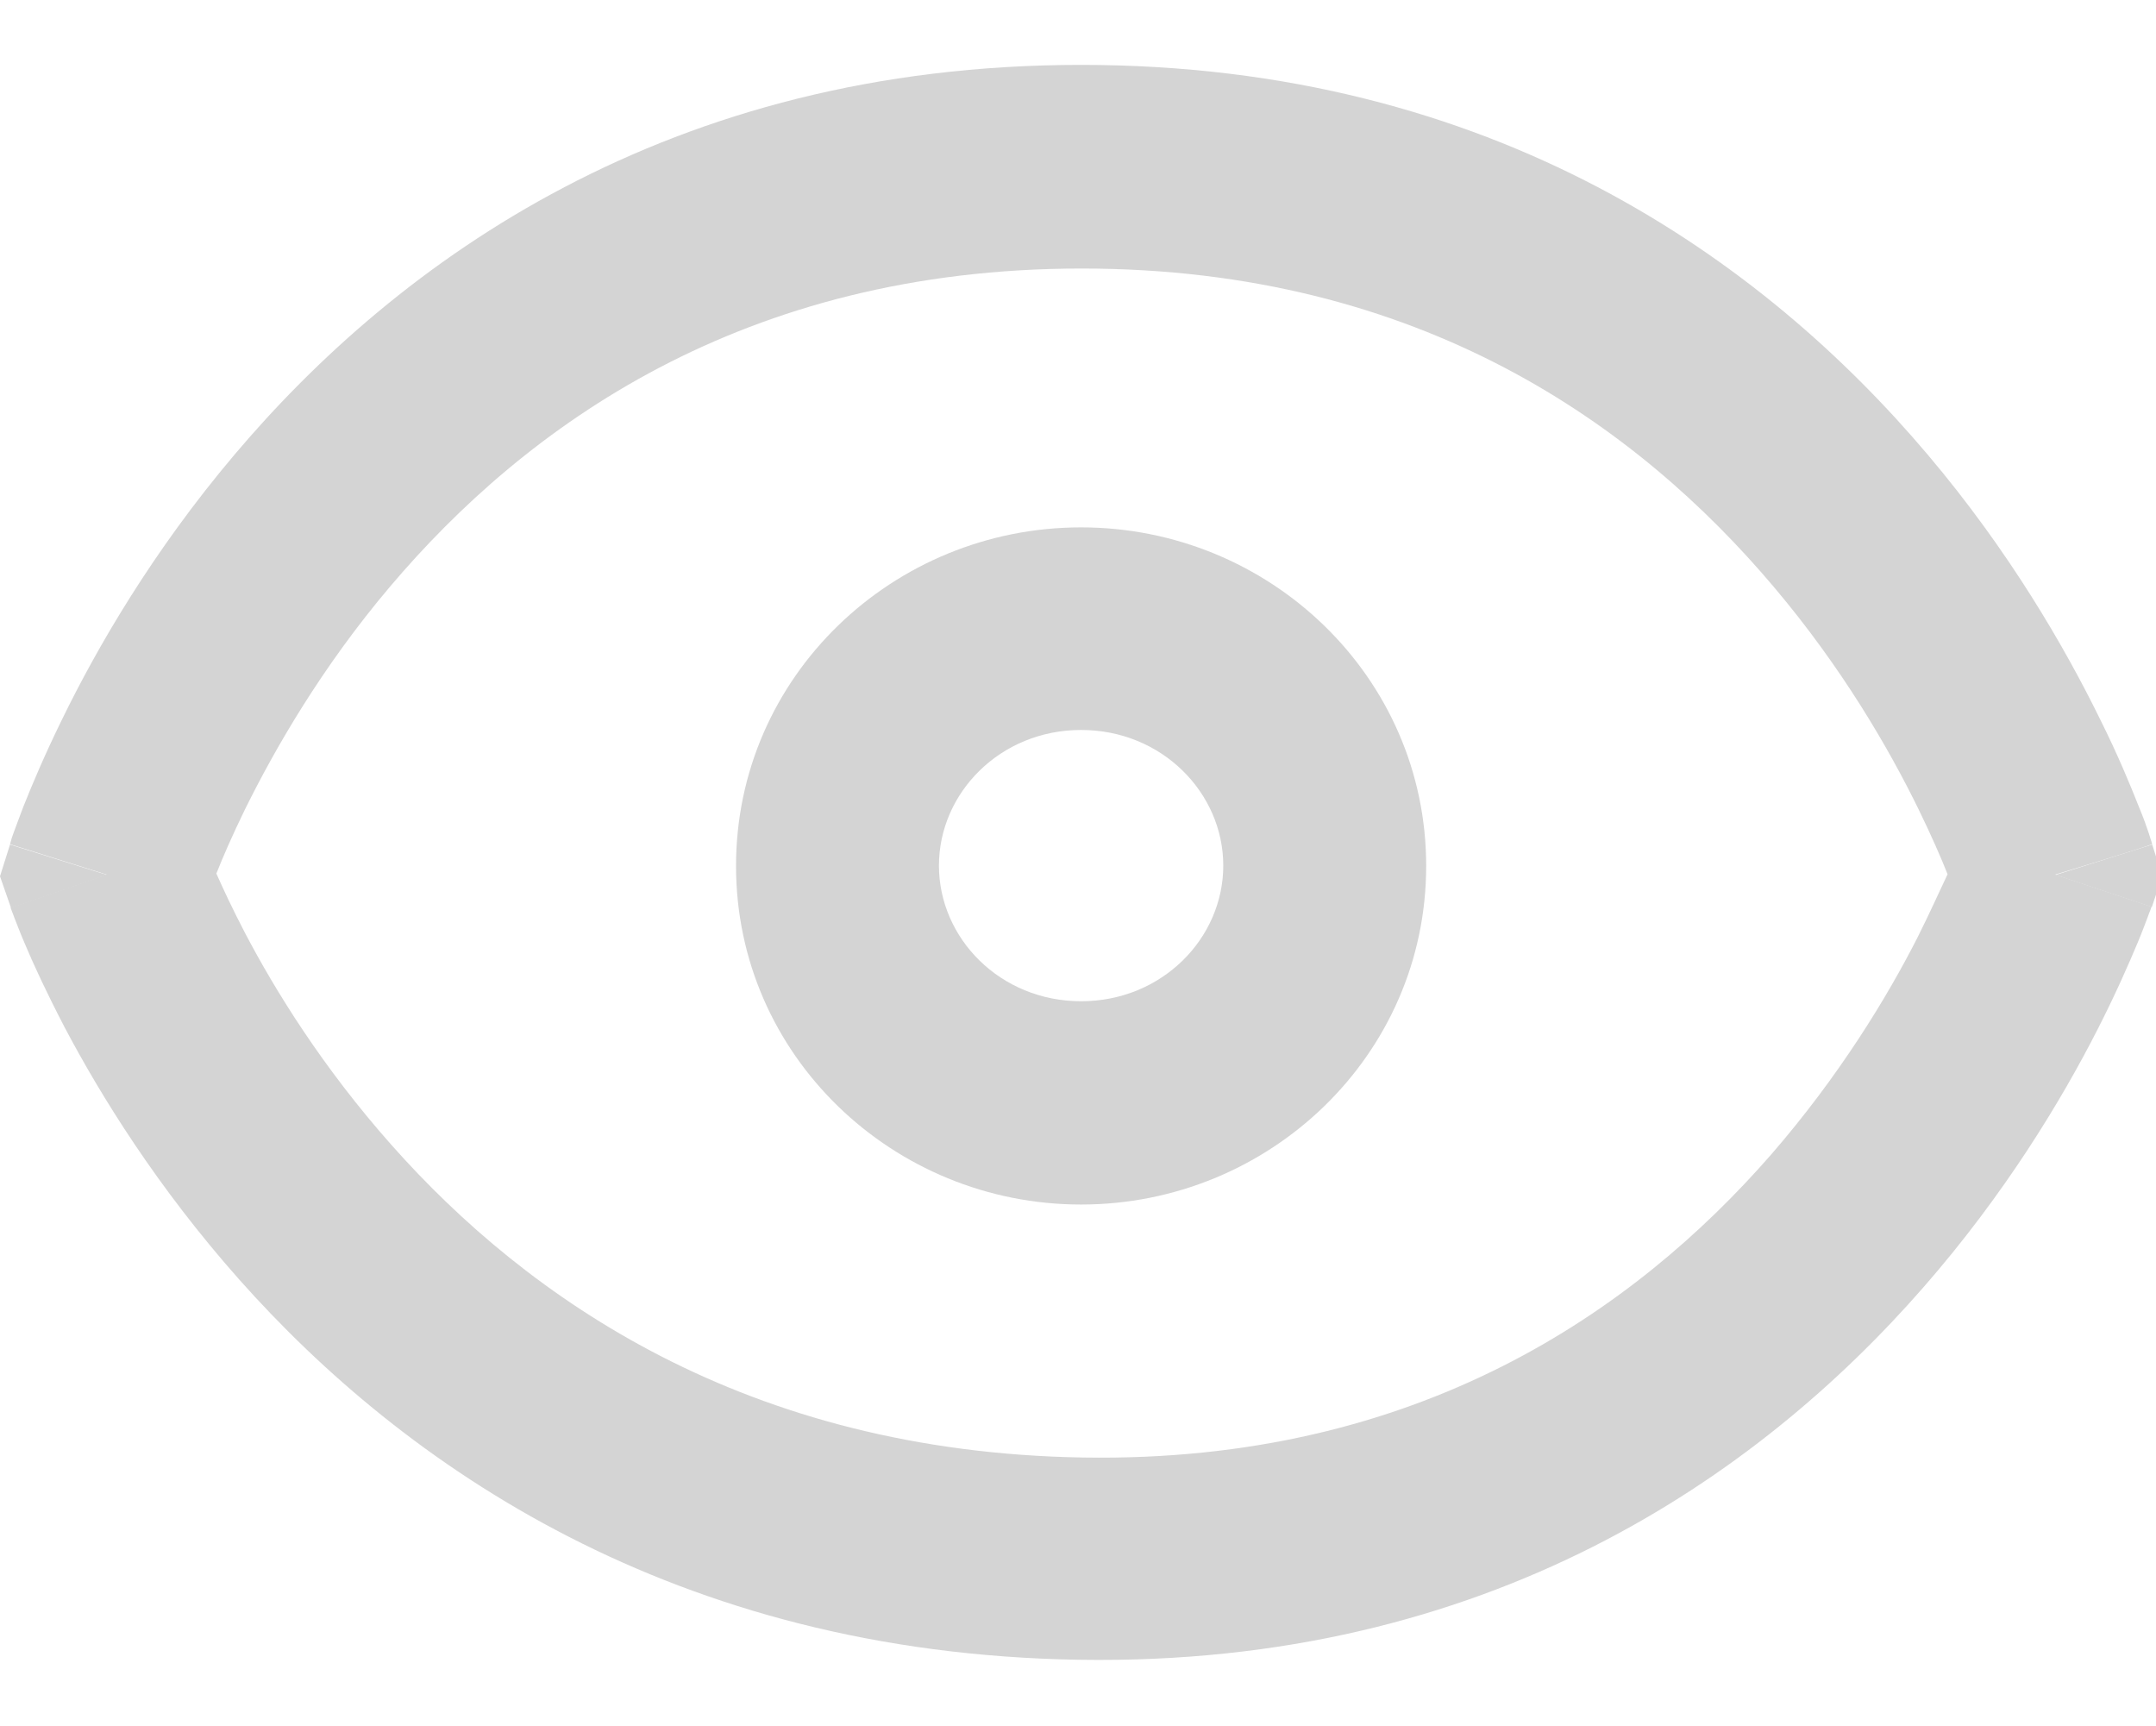 <?xml version="1.0" encoding="utf-8"?>
<!-- Generator: Adobe Illustrator 28.1.0, SVG Export Plug-In . SVG Version: 6.00 Build 0)  -->
<svg version="1.1" id="Layer_1" xmlns="http://www.w3.org/2000/svg" xmlns:xlink="http://www.w3.org/1999/xlink" x="0px" y="0px"
	 viewBox="0 0 624.8 500" style="enable-background:new 0 0 624.8 500;" xml:space="preserve">
<style type="text/css">
	.st0{fill:#D4D4D4;}
</style>
<g>
	<polygon class="st0" points="0,253.9 3.2,263.1 31,253.5 2.9,244.7 	"/>
	<polygon class="st0" points="626.6,253.8 623.7,244.7 595.7,253.5 623.6,262.8 	"/>
	<path class="st0" d="M623.7,244.6C623.7,244.6,623.7,244.6,623.7,244.6c0-0.1-0.1-0.2-0.1-0.3c0-0.2-0.1-0.4-0.2-0.7
		c-0.2-0.5-0.4-1.3-0.7-2.2c-0.6-1.8-1.5-4.4-2.8-7.5c-2.5-6.3-6.1-15.1-11.3-25.5c-10.2-20.8-26.3-48.7-49.9-76.6
		c-47.5-56.2-125.8-113-245.4-113s-197.9,56.8-245.4,113c-23.6,27.9-39.7,55.7-49.9,76.6c-5.1,10.4-8.8,19.2-11.3,25.5
		c-1.2,3.1-2.1,5.7-2.8,7.5c-0.3,0.9-0.6,1.6-0.7,2.2c-0.1,0.3-0.2,0.5-0.2,0.7c0,0.1,0,0.2-0.1,0.2c0,0,0,0.1,0,0.1c0,0,0,0,0,0
		s9.3,2.9,28,8.8c-18.5,6.4-27.8,9.6-27.8,9.6c0,0,0,0,0,0c0,0,0,0,0,0.1c0,0.1,0,0.1,0.1,0.2c0.1,0.2,0.1,0.4,0.2,0.6
		c0.2,0.5,0.5,1.2,0.8,2.1c0.7,1.7,1.6,4.2,2.9,7.2c2.5,6,6.4,14.4,11.6,24.4c10.5,19.9,26.9,46.4,50.6,73.1
		c47.8,53.8,125.8,108.3,243.4,110.2c118.3,1.9,196.7-53,244.6-107.8c23.8-27.2,40.2-54.5,50.6-74.9c5.2-10.2,9-18.9,11.6-25.1
		c1.3-3.1,2.2-5.6,2.9-7.4c0.3-0.9,0.6-1.6,0.8-2.1c0.1-0.3,0.2-0.5,0.2-0.6c0-0.1,0-0.2,0.1-0.2c0,0,0-0.1,0-0.1c0,0,0,0,0,0
		s-9.3-3.1-27.9-9.3C614.4,247.7,623.7,244.7,623.7,244.6C623.7,244.7,623.7,244.7,623.7,244.6L623.7,244.6z M59,262.4L59,262.4
		C59,262.4,59,262.3,59,262.4L59,262.4z M555.7,271.6c-8.8,17.3-22.7,40.2-42.5,63c-39.4,45.1-102.2,89.3-199.3,87.7
		c-97.7-1.6-161-46.1-200.4-90.5c-19.9-22.4-33.7-44.7-42.5-61.5c-3.7-7.1-6.3-12.7-8.3-17.2c1.9-4.8,4.6-11,8.3-18.6
		c8.7-17.6,22.2-41.1,42-64.5c39.2-46.3,102.1-92.2,200.5-92.2s161.3,45.8,200.5,92.2c19.8,23.4,33.4,46.9,42,64.5
		c3.8,7.8,6.5,14,8.4,18.8C562.2,257.9,559.5,264,555.7,271.6L555.7,271.6z"/>
</g>
<path class="st0" d="M313.3,152.8c-54.5,0-100,43.2-100,98.1s45.5,98.1,100,98.1s100-43.2,100-98.1S367.8,152.8,313.3,152.8
	L313.3,152.8z M313.3,290.1c-23.5,0-41.2-18.3-41.2-39.3s17.7-39.3,41.2-39.3s41.2,18.3,41.2,39.3S336.8,290.1,313.3,290.1z"/>
</svg>
